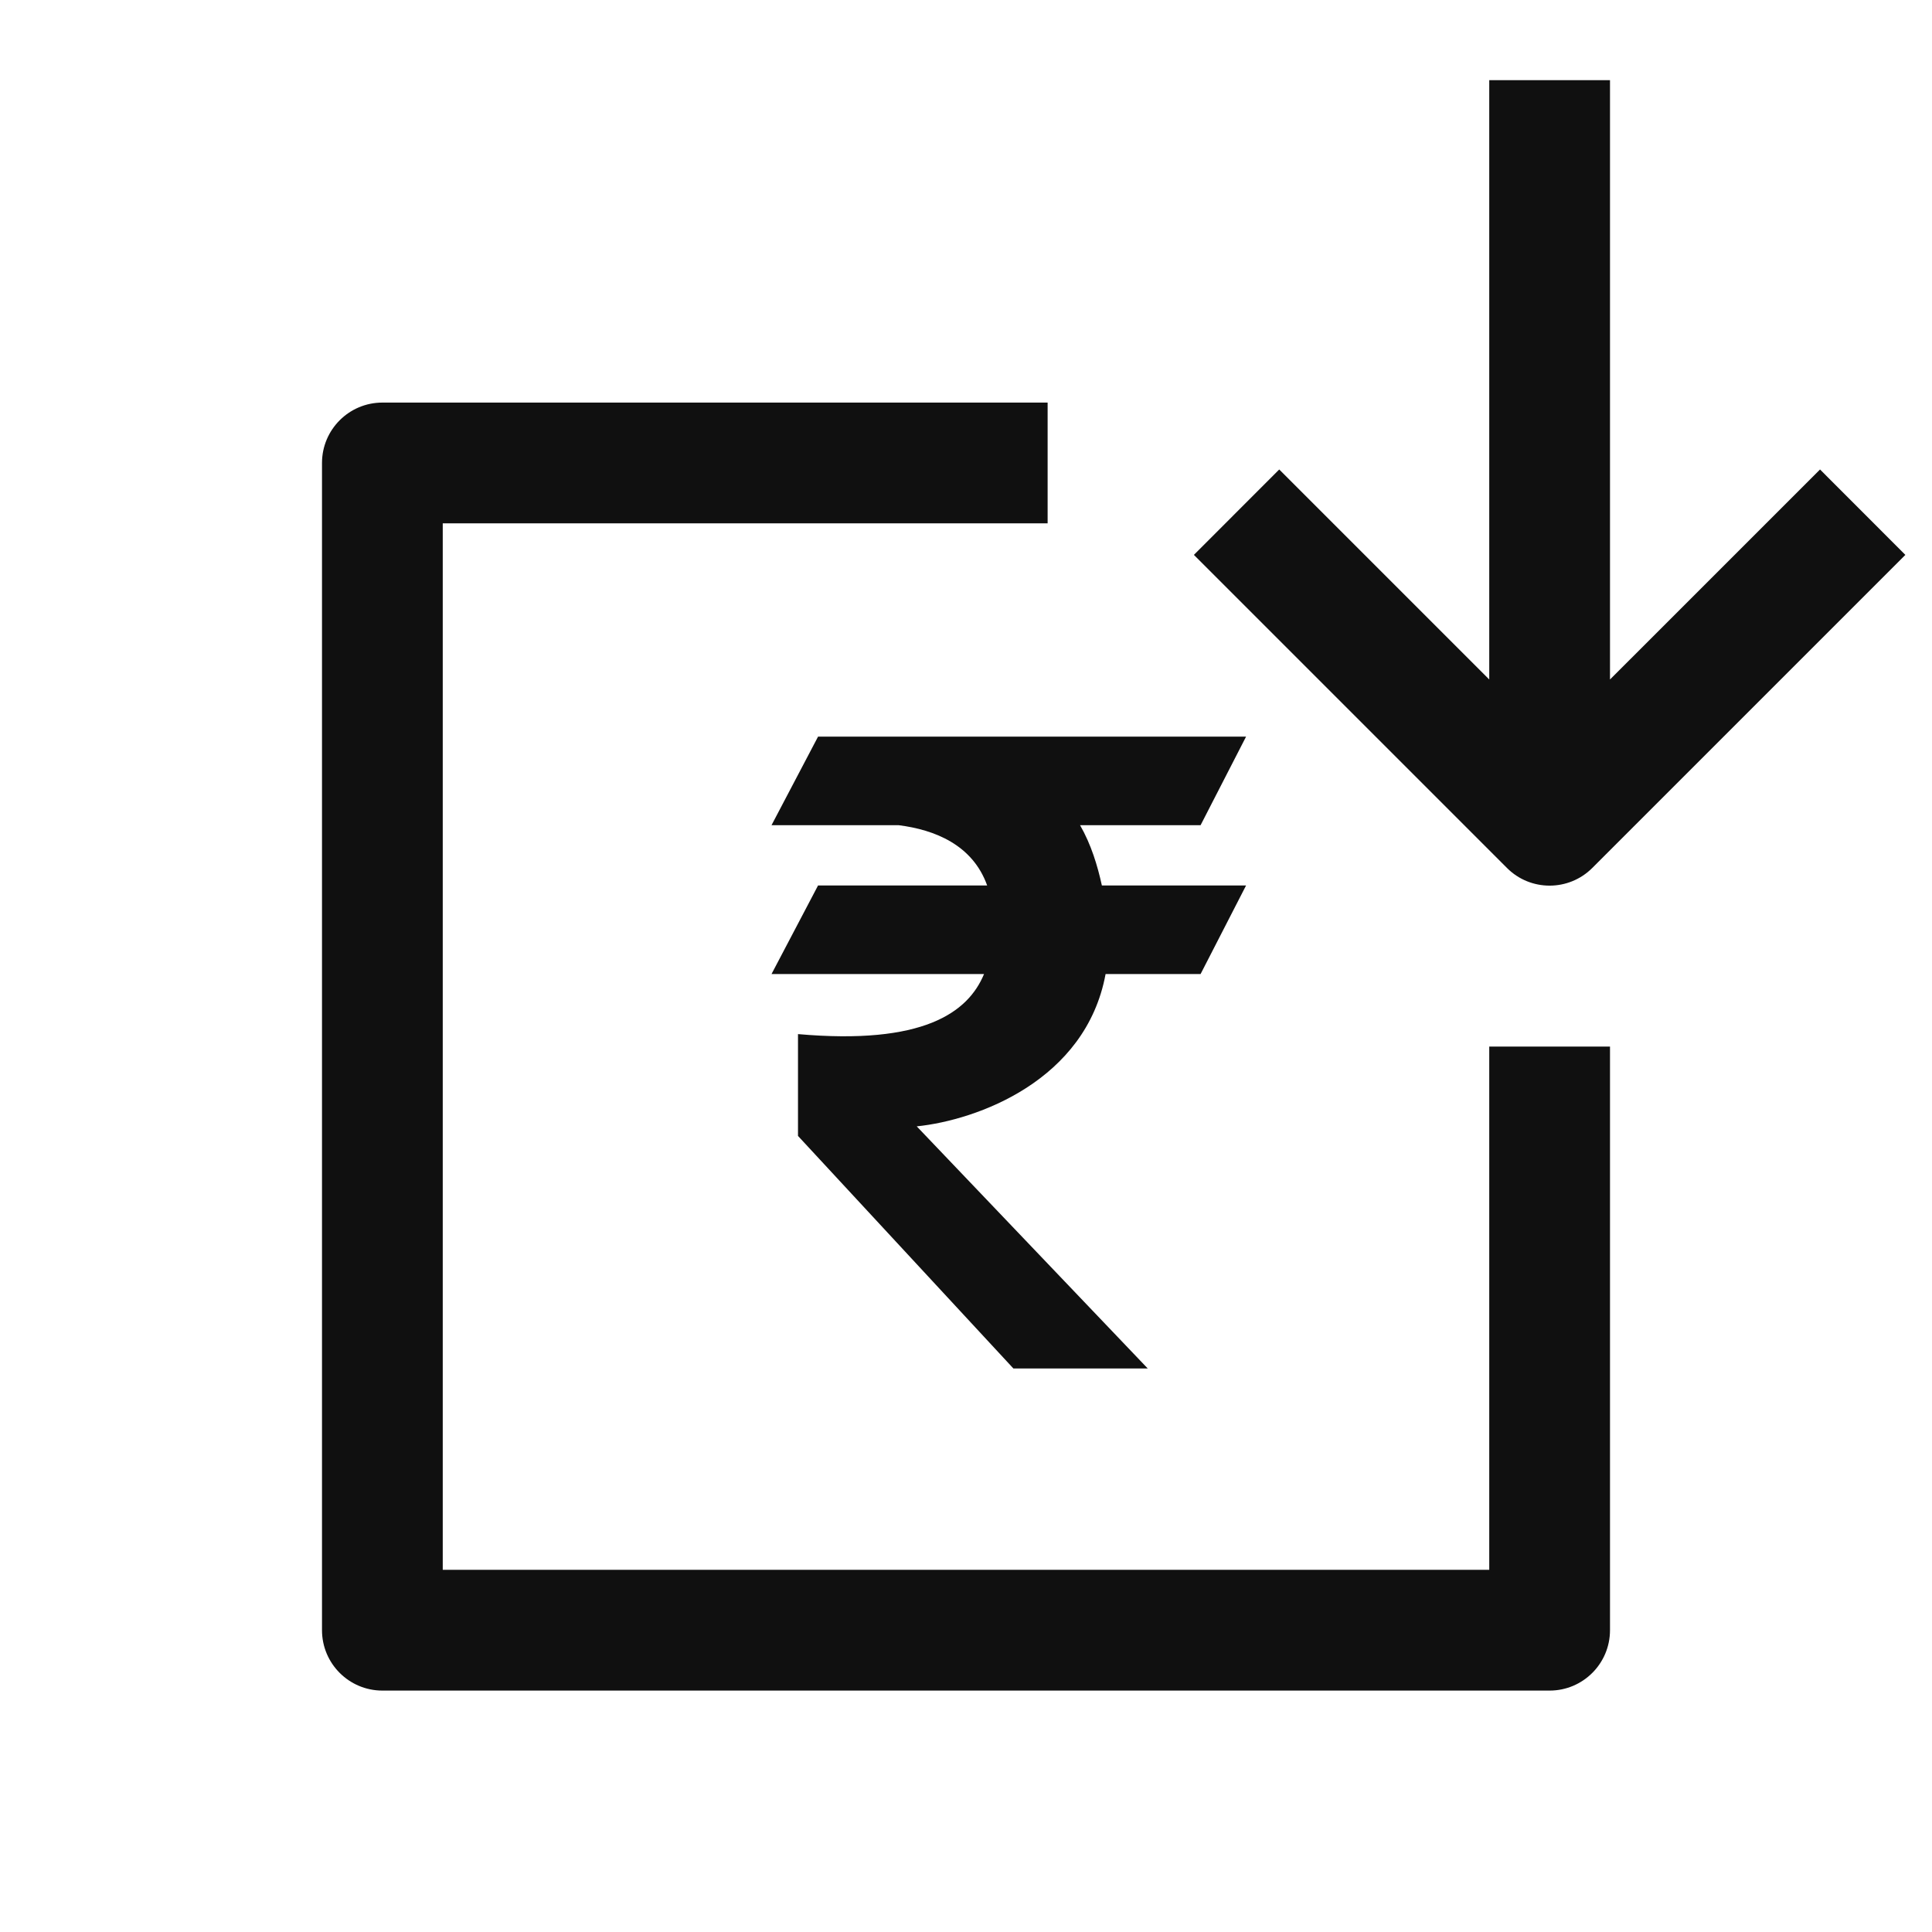 <svg width="24" height="24" viewBox="0 0 24 24" fill="none" xmlns="http://www.w3.org/2000/svg">
<path fill-rule="evenodd" clip-rule="evenodd" d="M20 8.441L22.609 5.832L23.669 6.893L19.78 10.782C19.487 11.075 19.012 11.075 18.72 10.782L14.831 6.893L15.891 5.832L18.5 8.441V0.996H20V8.441ZM4.75 5.001C4.336 5.001 4 5.337 4 5.751V20.251C4 20.665 4.336 21.001 4.75 21.001H19.25C19.664 21.001 20 20.665 20 20.251V13.001H18.5V19.501H5.5V6.501H13.014V5.001H4.75ZM15.479 9.151H10.162L9.584 10.251H11.164C11.608 10.307 12.082 10.493 12.263 11H10.162L9.584 12.1H12.224C12.025 12.58 11.467 12.983 9.913 12.846V14.111L12.589 17H14.258L11.388 13.992C12.137 13.915 13.489 13.425 13.734 12.1H14.914L15.479 11H13.688C13.634 10.754 13.555 10.491 13.417 10.251H14.914L15.479 9.151Z" fill="#101010"/>
</svg>
